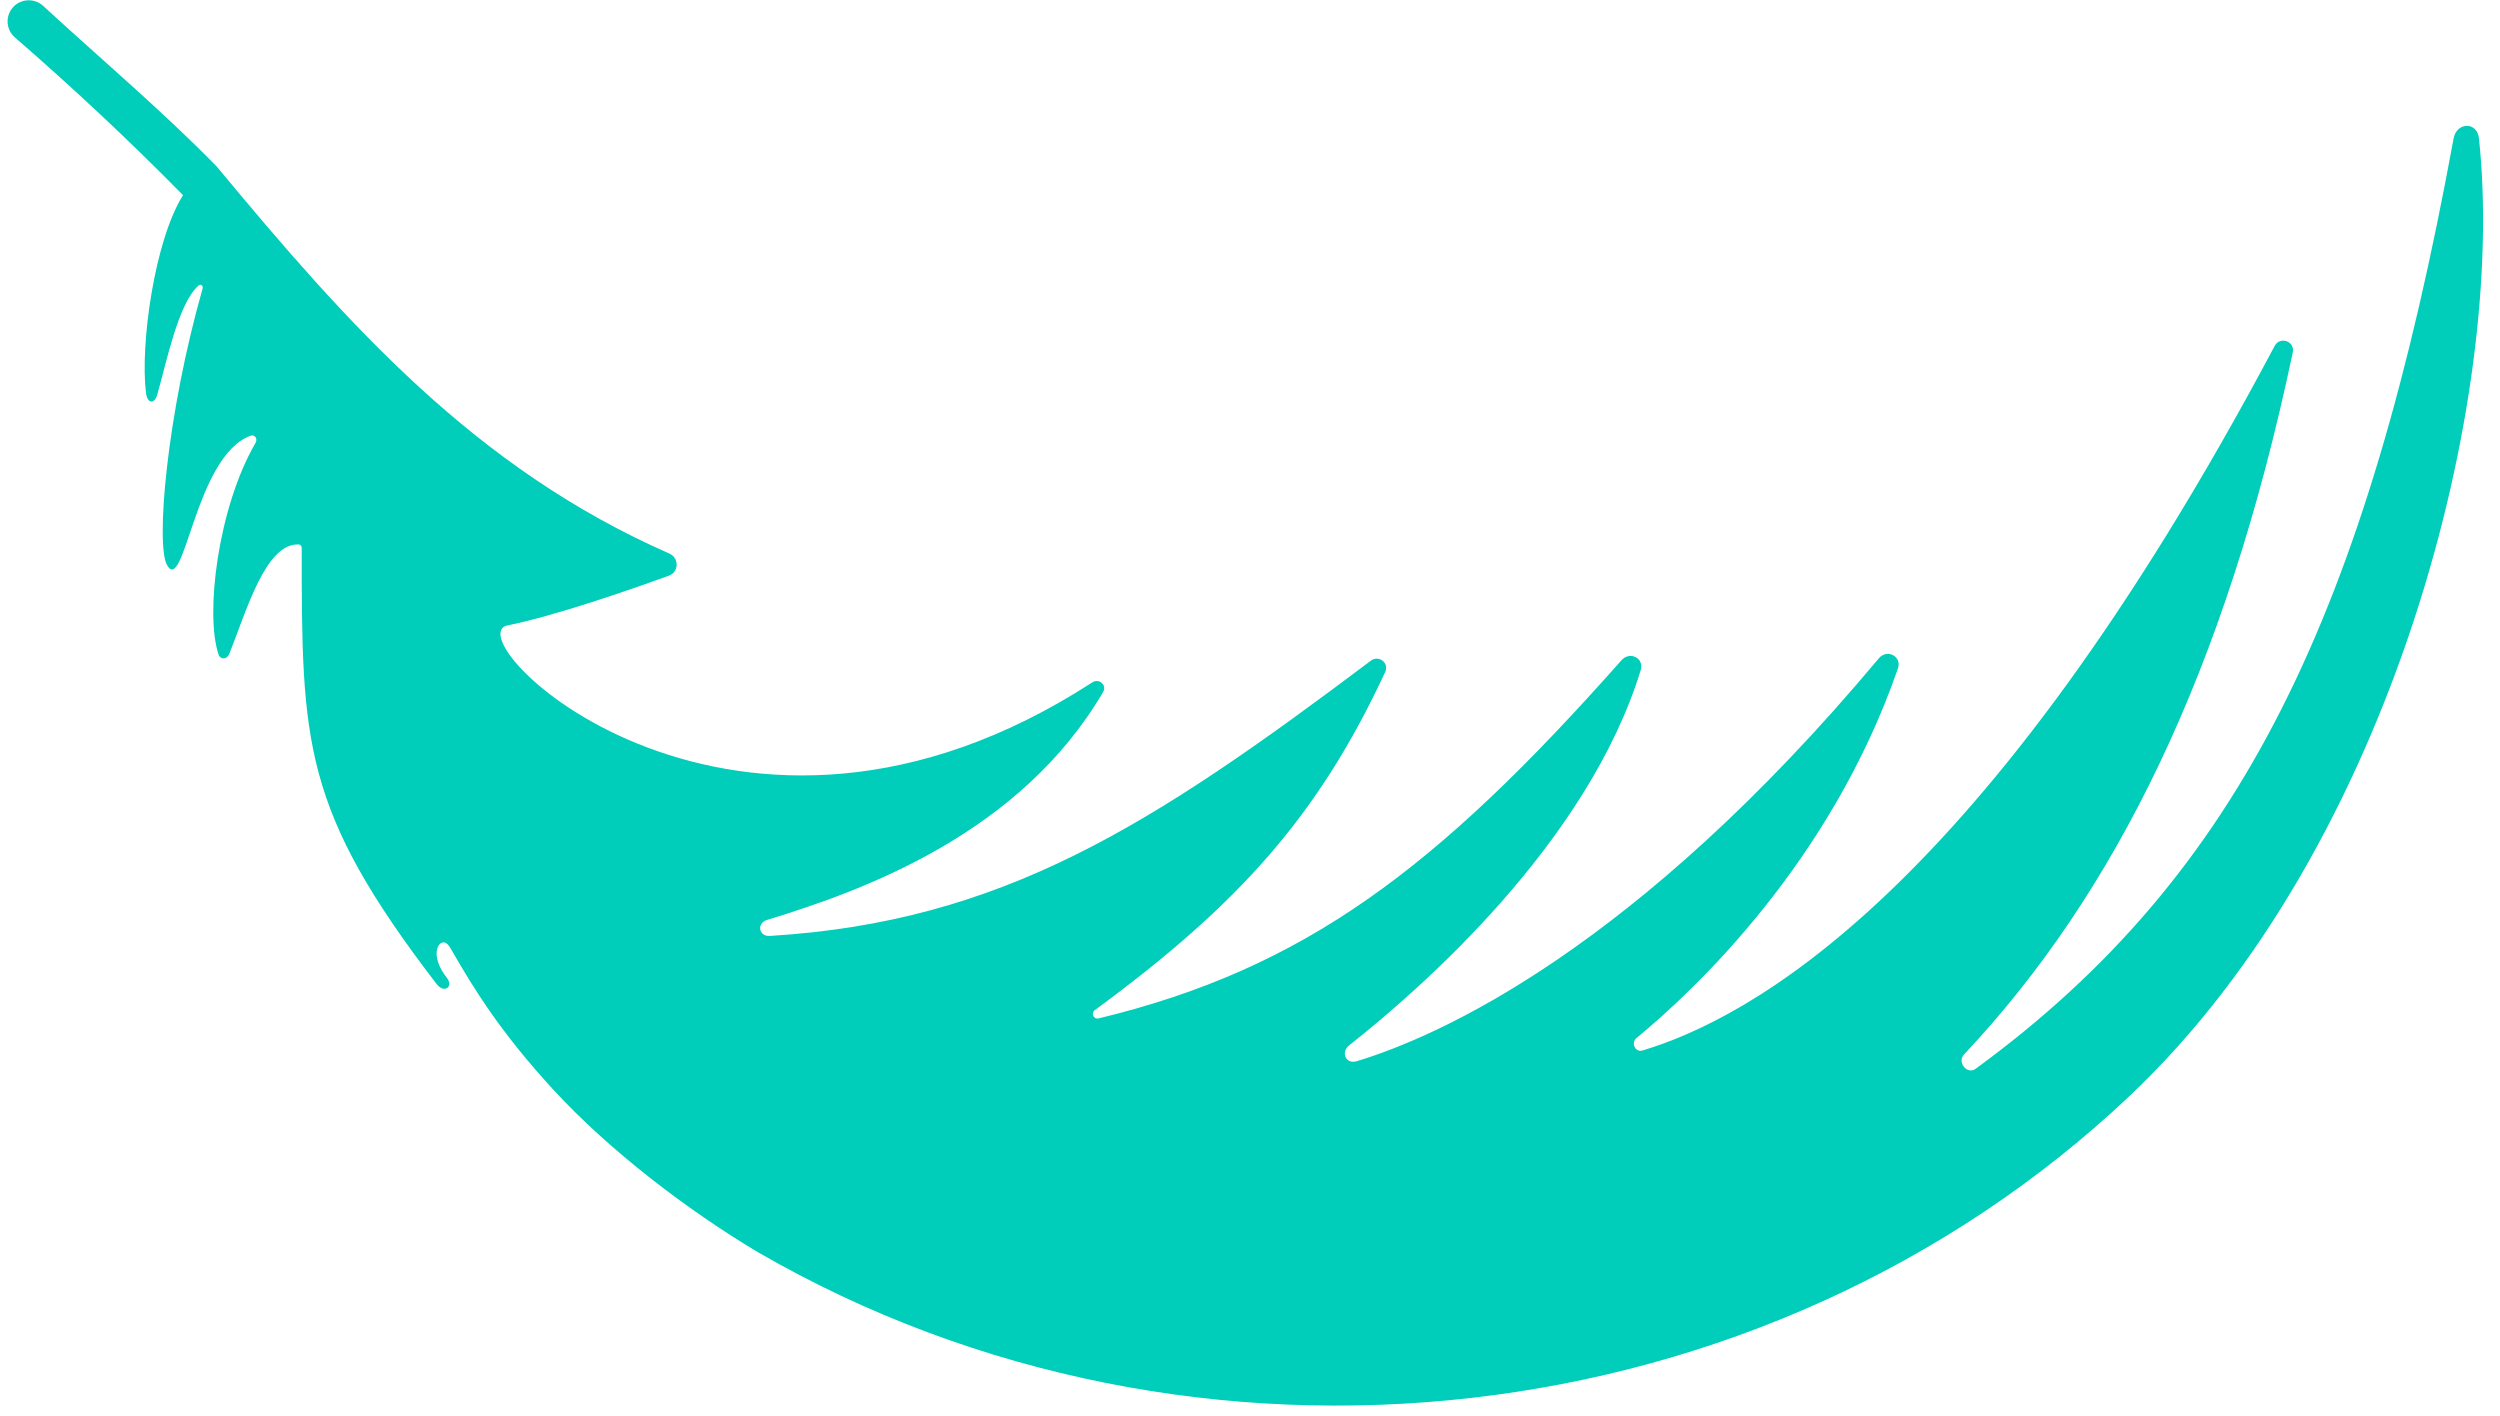 <svg width="143" height="81" viewBox="0 0 143 81" fill="none" xmlns="http://www.w3.org/2000/svg">
<path d="M141.794 7.903C141.69 6.948 140.519 6.975 140.346 7.92C135.365 35.057 128.207 50.022 113.006 61.135C112.52 61.491 111.93 60.755 112.343 60.316C120.965 51.144 127.301 38.428 131.147 20.154C131.28 19.519 130.414 19.216 130.11 19.789C113.356 51.346 99.879 58.303 93.955 60.087C93.537 60.213 93.272 59.651 93.61 59.374C96.905 56.66 104.715 49.342 108.563 38.233C108.802 37.544 107.937 37.097 107.469 37.656C93.514 54.333 82.298 59.276 77.604 60.702C76.982 60.89 76.671 60.189 77.181 59.786C81.317 56.526 90.811 48.198 93.848 38.337C94.062 37.642 93.227 37.225 92.745 37.77C82.169 49.713 74.607 55.411 62.836 58.254C62.553 58.322 62.388 57.953 62.623 57.78C70.94 51.676 75.439 46.59 79.234 38.439C79.474 37.924 78.868 37.449 78.414 37.791C65.84 47.251 57.337 52.72 44.031 53.536C43.394 53.575 43.269 52.803 43.879 52.618C49.503 50.907 58.388 47.637 63.101 39.577C63.331 39.184 62.863 38.784 62.481 39.032C42.096 52.237 26.211 36.849 28.929 35.797C28.936 35.794 28.943 35.792 28.95 35.791C31.738 35.231 35.976 33.759 38.268 32.925C38.843 32.716 38.849 31.91 38.289 31.664C27.196 26.794 19.919 18.588 12.39 9.517C9.275 6.332 5.818 3.42 2.471 0.339C1.941 -0.149 1.103 -0.075 0.673 0.502C0.294 1.011 0.374 1.725 0.852 2.141C4.093 4.955 7.268 7.91 10.469 11.163C8.828 13.777 8.012 19.736 8.35 22.47C8.426 23.087 8.827 23.155 9 22.558C9.488 20.872 10.191 17.328 11.364 16.329C11.487 16.225 11.634 16.347 11.59 16.502C9.535 23.726 8.895 31.183 9.558 32.328C10.558 34.057 11.163 26.079 14.335 24.922C14.578 24.834 14.749 25.104 14.62 25.327C12.475 29.013 11.713 35.134 12.504 37.441C12.611 37.753 12.986 37.721 13.109 37.416C14.074 35.028 15.179 31.039 17.095 31.144C17.189 31.149 17.258 31.234 17.258 31.329C17.258 42.497 17.296 46.282 24.973 56.285C25.409 56.853 25.959 56.439 25.563 55.934C24.716 54.856 24.947 54.067 25.255 53.932C25.563 53.797 25.739 54.188 25.948 54.548C27.138 56.6 28.632 59.045 31.645 62.325C34.85 65.812 39.335 69.227 43.331 71.613C68.342 86.098 101.008 82.376 121.848 62.657C136.956 48.352 143.392 22.646 141.794 7.903Z" fill="#00CEBA"/>
</svg>
